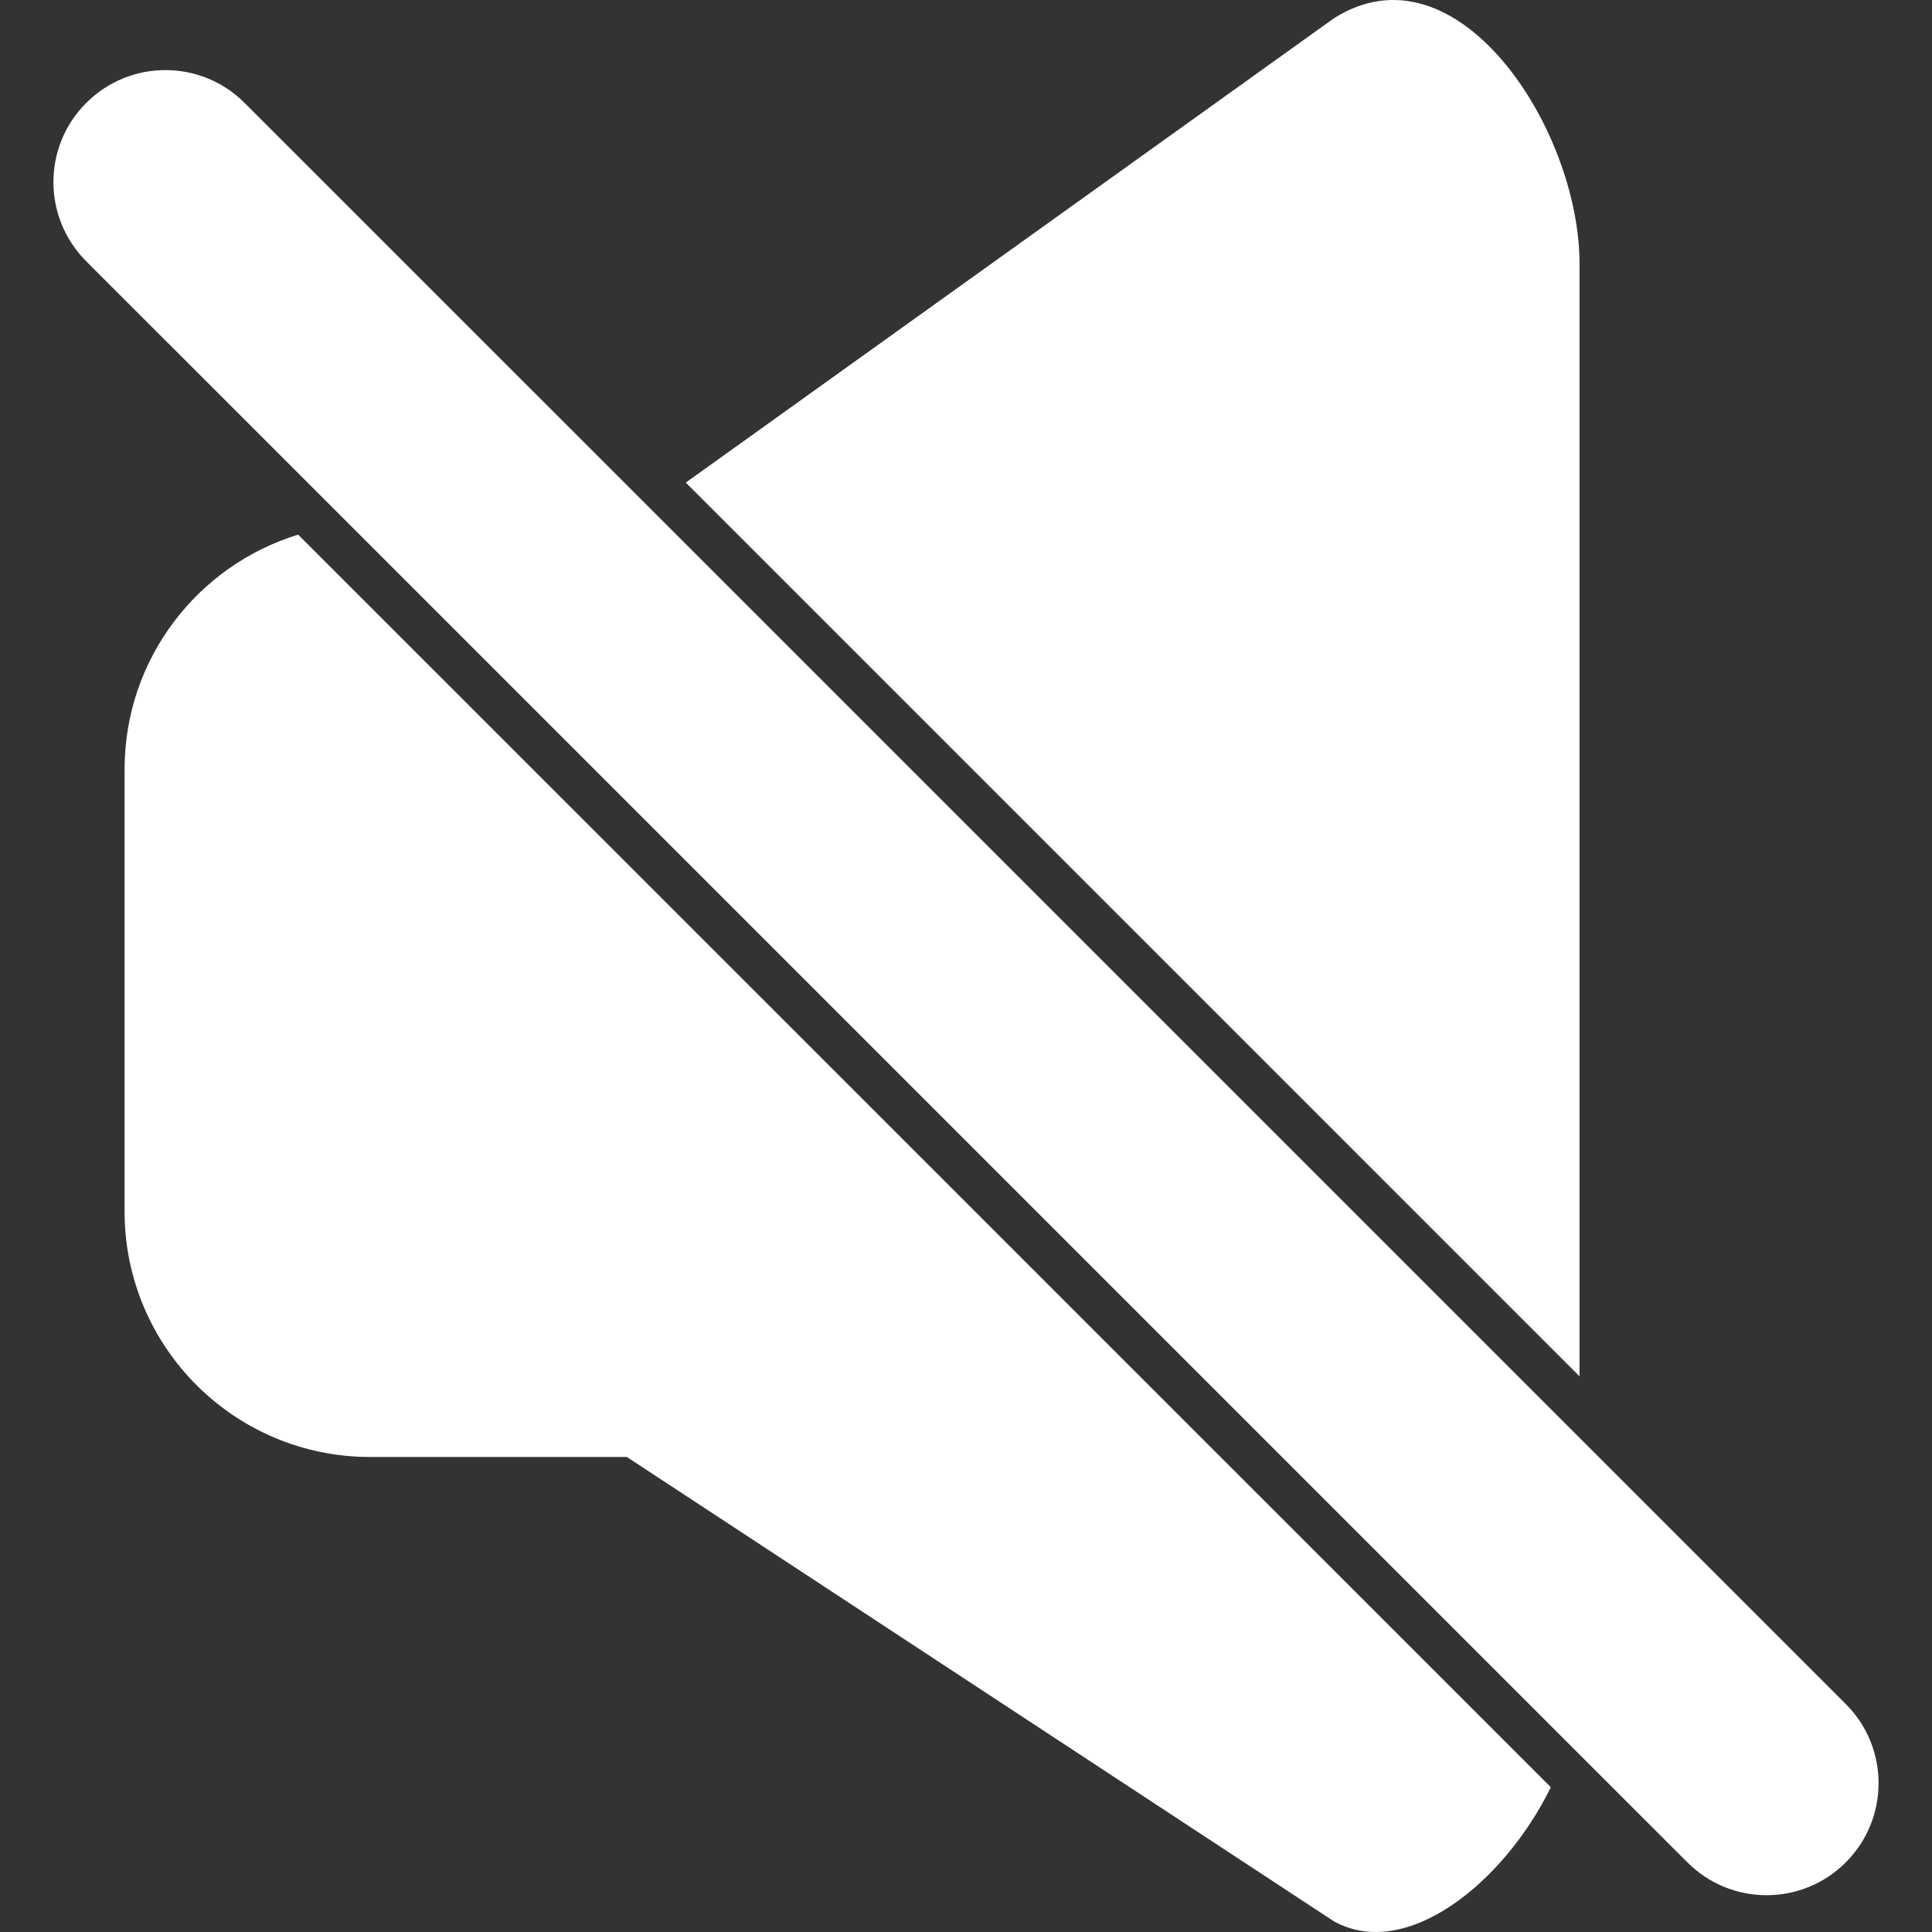 <?xml version="1.0" encoding="iso-8859-1"?>
<!-- Generator: Adobe Illustrator 16.0.0, SVG Export Plug-In . SVG Version: 6.00 Build 0)  -->
<!DOCTYPE svg PUBLIC "-//W3C//DTD SVG 1.1//EN" "http://www.w3.org/Graphics/SVG/1.1/DTD/svg11.dtd">
<svg version="1.1" id="Capa_1" xmlns="http://www.w3.org/2000/svg" xmlns:xlink="http://www.w3.org/1999/xlink" x="0px" y="0px"
	 width="306.257px" height="306.257px" viewBox="0 0 306.257 306.257" style="enable-background:new 0 0 306.257 306.257;"
	 xml:space="preserve">
<rect x="0" y="0" width="306.257" height="306.257" fill="#333333" stroke="none"/>
<g>
	<path fill="#fff" d="M19.747,121.968v70.068c0,21.499,17.43,38.924,38.924,38.924h40.703l112.088,73.612
		c11.351,6.271,26.808-5.883,34.372-21.256L47.261,84.75C31.333,89.628,19.747,104.438,19.747,121.968z"/>
	<path fill="#fff" d="M250.386,41.816c0-21.5-19.464-51.253-38.924-38.924L108.71,76.499l141.676,141.677V41.816z"/>
	<path fill="#fff" d="M55.463,83.202l193.146,193.145l18.88,18.874c3.459,3.469,8.005,5.204,12.547,5.204c4.541,0,9.087-1.735,12.552-5.204
		c6.934-6.929,6.934-18.17,0-25.104l-42.197-42.197L103.037,80.566L38.771,16.314c-3.461-3.469-8.005-5.204-12.549-5.204
		c-4.544,0-9.085,1.735-12.552,5.204c-6.937,6.928-6.937,18.17,0,25.101L55.463,83.202z"/>
</g>
<g>
</g>
<g>
</g>
<g>
</g>
<g>
</g>
<g>
</g>
<g>
</g>
<g>
</g>
<g>
</g>
<g>
</g>
<g>
</g>
<g>
</g>
<g>
</g>
<g>
</g>
<g>
</g>
<g>
</g>
</svg>
